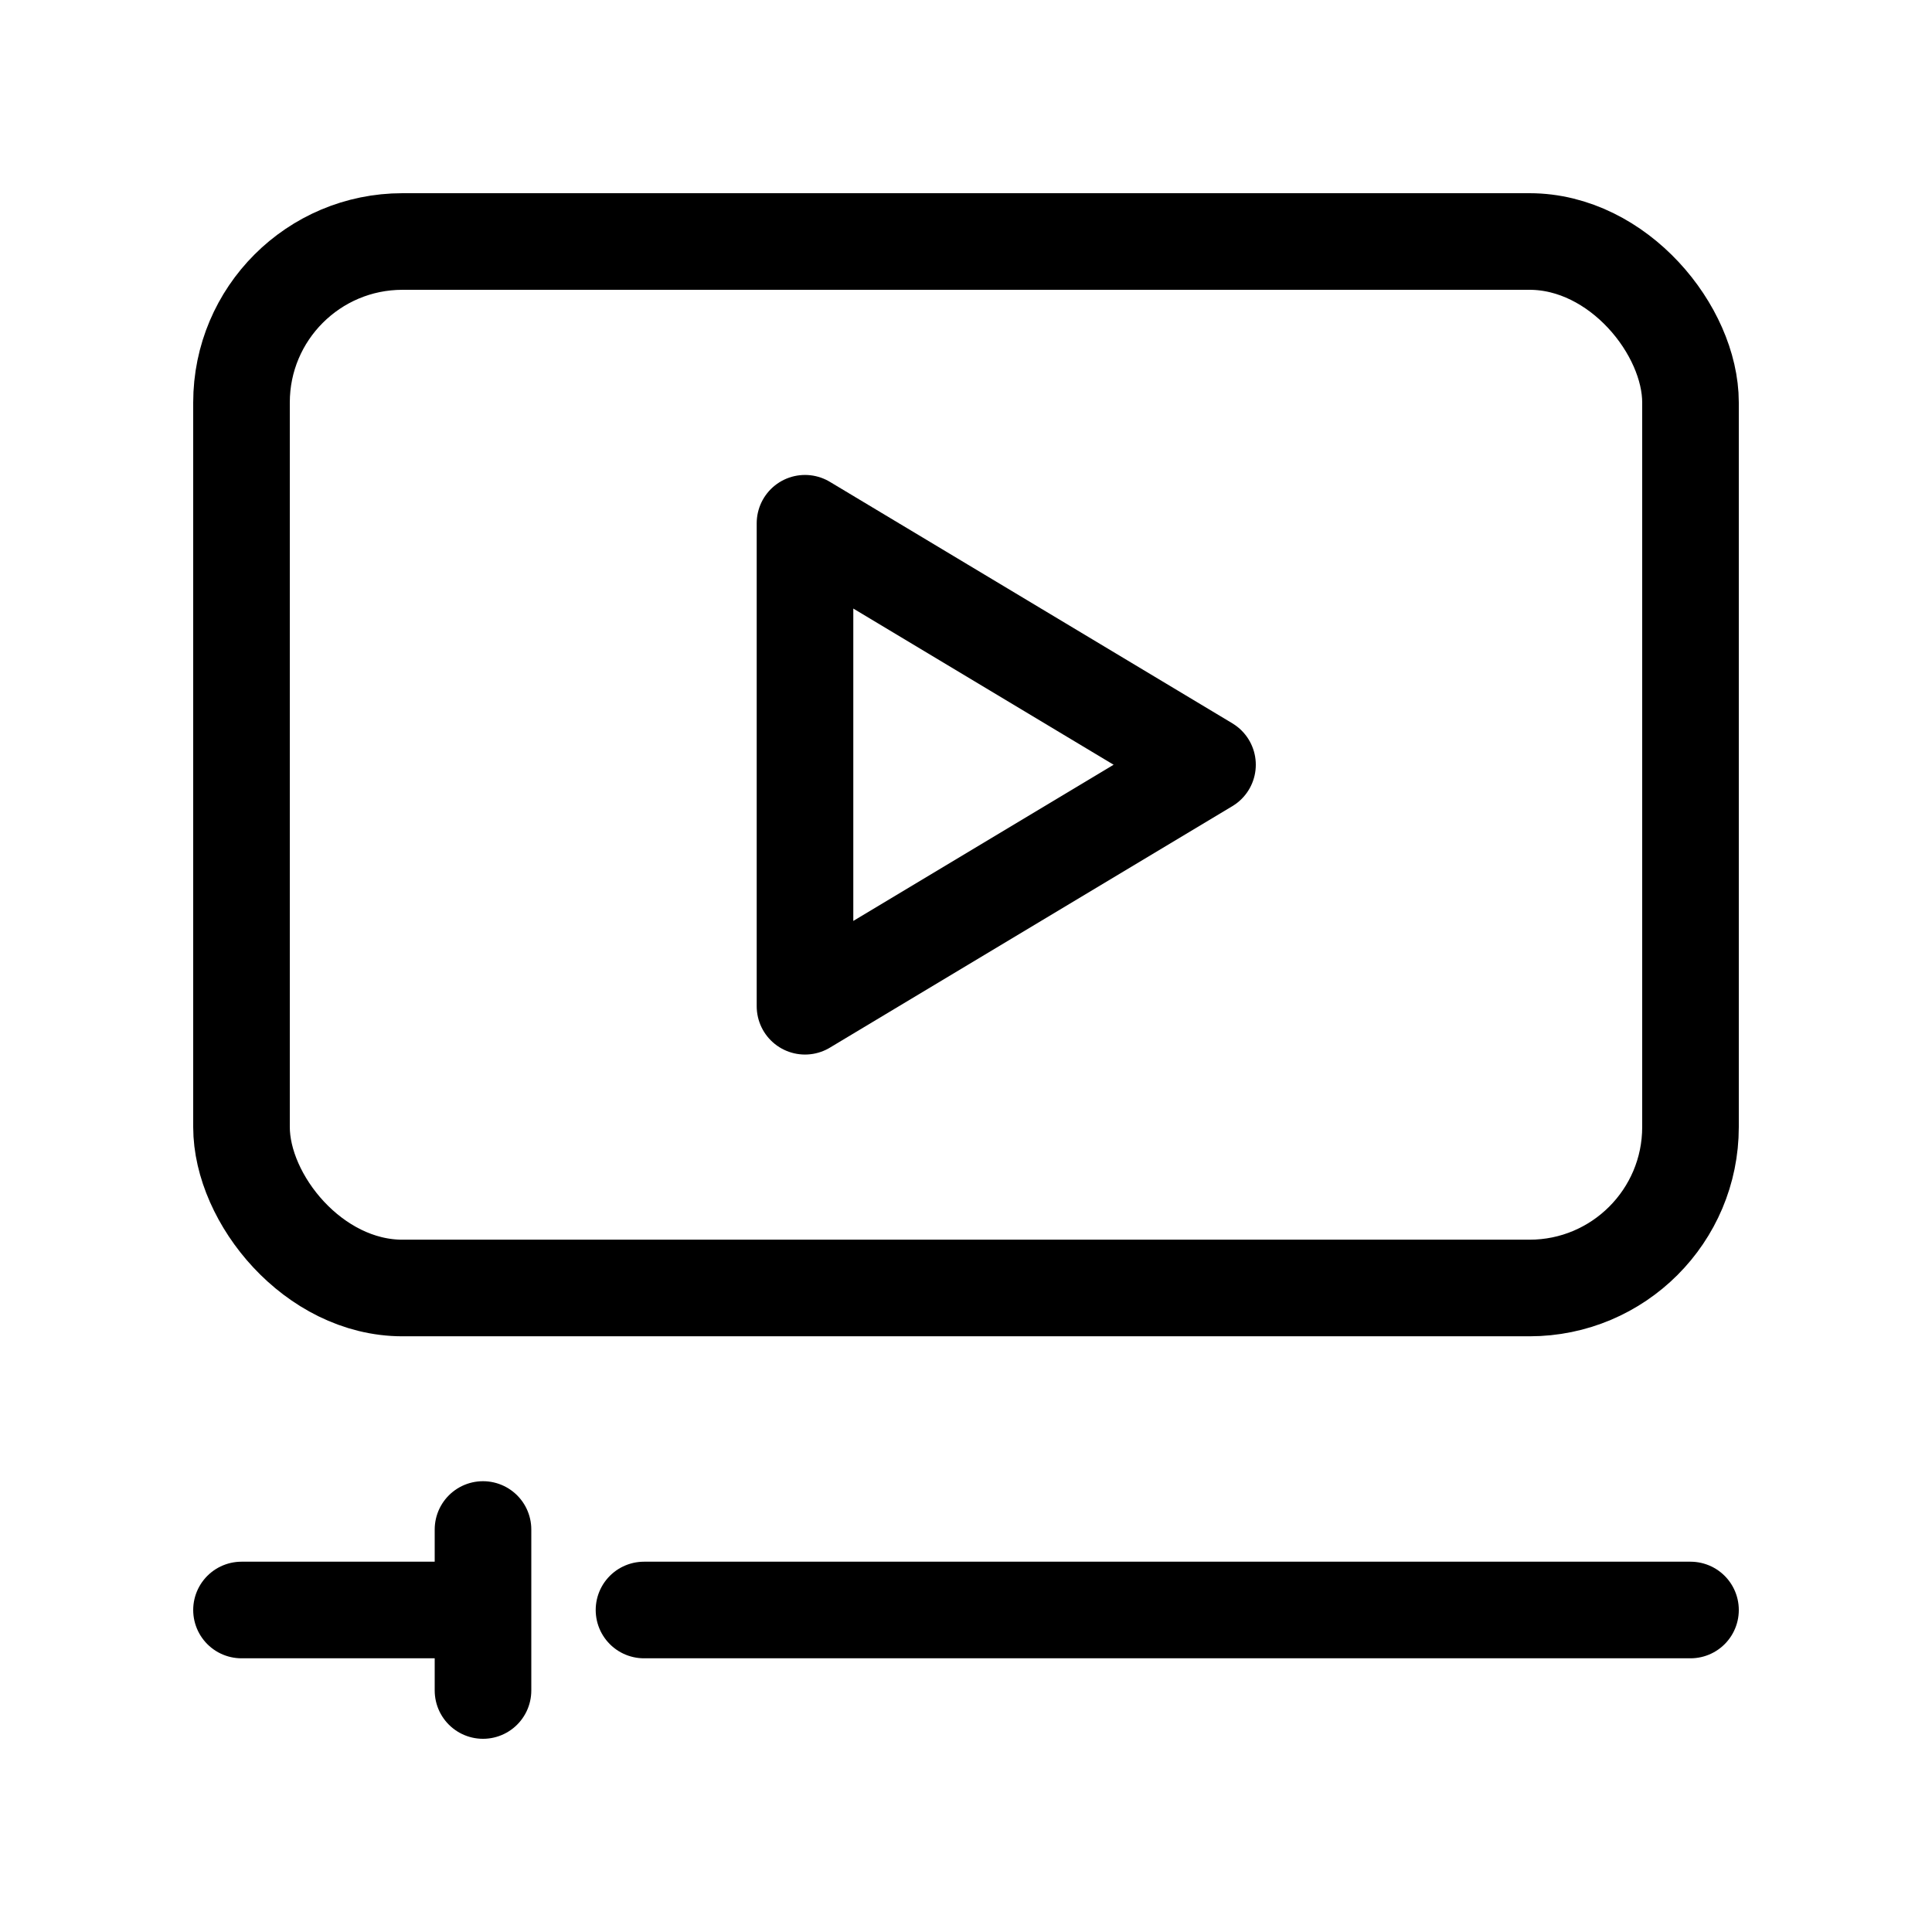 <svg xmlns="http://www.w3.org/2000/svg" width="24" height="24" viewBox="0 0 24 24">
    <g fill="none" fill-rule="evenodd">
        <g>
            <g>
                <path d="M0 0H24V24H0z" transform="translate(-24, -540) translate(24, 540)"/>
                <g stroke="#000" stroke-linecap="round" stroke-linejoin="round" stroke-width="1.2" transform="translate(-24, -540) translate(24, 540) translate(3, 3)">
                    <rect width="18" height="13" rx="2"/>
                    <path d="M0 17L3 17M5 17L18 17M3 16L3 18"/>
                    <path d="M9.5 4L12.5 9 6.5 9z" transform="translate(9.5, 6.5) rotate(-270) translate(-9.5, -6.5)"/>
                </g>
            </g>
        </g>
    </g>
</svg>
